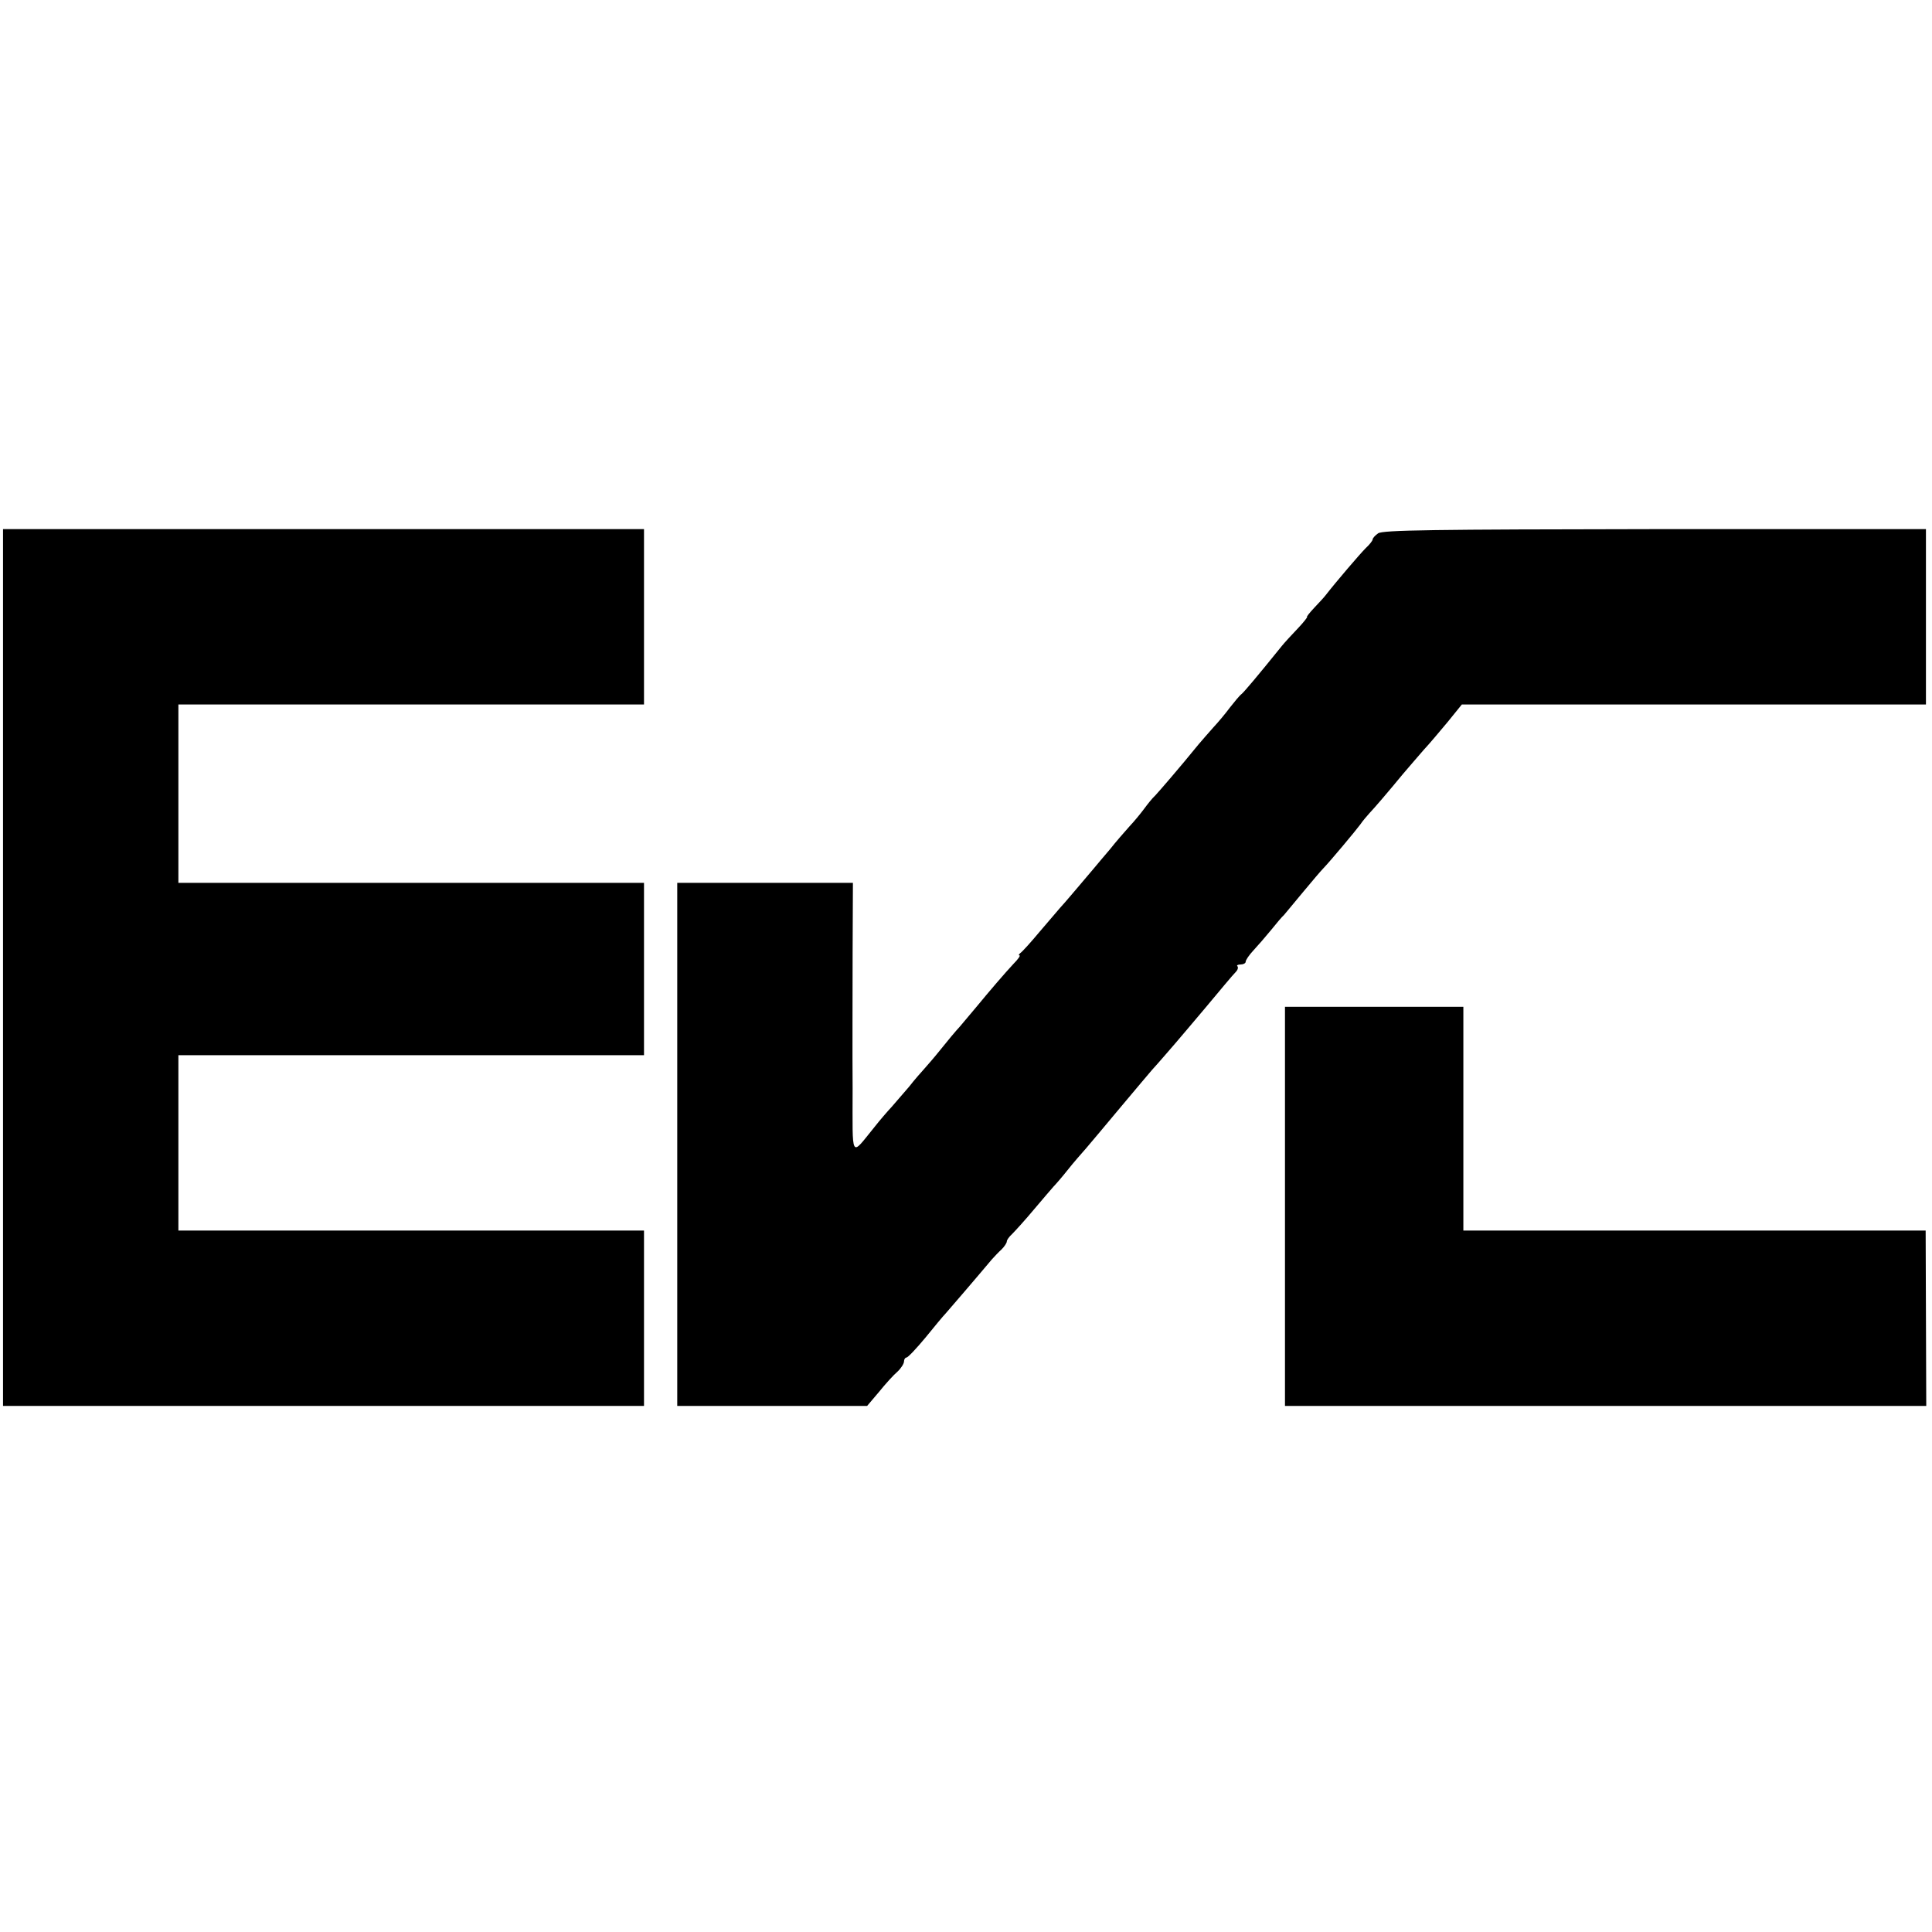 <?xml version="1.0" standalone="no"?>
<!DOCTYPE svg PUBLIC "-//W3C//DTD SVG 20010904//EN"
 "http://www.w3.org/TR/2001/REC-SVG-20010904/DTD/svg10.dtd">
<svg version="1.0" xmlns="http://www.w3.org/2000/svg"
 width="639pt" height="639pt" viewBox="0 0 639 639"
 preserveAspectRatio="xMidYMid meet">
<g transform="translate(0,639) scale(0.1,-0.1)"
fill="#000000" stroke="none">
<path d="M10 3190 l0 -1450 1060 0 1060 0 0 290 0 290 -770 0 -770 0 0 290 0
290 770 0 770 0 0 285 0 285 -770 0 -770 0 0 295 0 295 770 0 770 0 0 290 0
290 -1060 0 -1060 0 0 -1450z"/>
<path d="M4558 4626 c-10 -7 -18 -16 -18 -20 0 -4 -10 -17 -23 -29 -19 -19
-97 -110 -132 -155 -5 -7 -23 -26 -38 -42 -16 -17 -26 -30 -24 -30 3 0 -11
-18 -31 -39 -20 -21 -44 -47 -52 -57 -83 -103 -124 -151 -133 -159 -7 -5 -24
-26 -39 -45 -14 -19 -39 -49 -55 -66 -15 -17 -37 -42 -48 -55 -65 -80 -131
-156 -144 -170 -9 -8 -25 -28 -36 -43 -11 -15 -33 -42 -50 -60 -16 -18 -45
-51 -63 -74 -19 -22 -43 -51 -54 -64 -11 -13 -38 -45 -61 -72 -23 -27 -46 -54
-52 -60 -5 -6 -35 -41 -65 -76 -30 -36 -59 -68 -65 -72 -5 -4 -7 -8 -3 -8 4 0
-5 -13 -20 -28 -28 -30 -77 -87 -124 -144 -15 -18 -39 -46 -53 -63 -15 -16
-43 -50 -63 -75 -20 -25 -45 -54 -55 -65 -10 -11 -33 -37 -50 -59 -18 -21 -43
-50 -57 -66 -14 -15 -40 -45 -58 -68 -80 -98 -72 -112 -72 129 -1 118 0 319 0
447 l1 232 -291 0 -290 0 0 -865 0 -865 314 0 314 0 39 46 c21 26 48 56 61 67
12 11 22 27 22 34 0 7 4 13 8 13 5 0 33 30 63 66 30 37 59 72 66 79 9 10 101
117 153 179 8 9 23 25 33 34 9 9 17 21 17 26 0 5 8 16 18 25 9 9 42 45 72 81
30 36 60 70 65 76 6 6 27 30 46 54 18 23 47 56 62 73 15 18 67 79 115 137 48
57 94 112 102 121 8 9 29 32 45 51 17 19 49 57 72 84 23 27 50 59 60 71 52 62
89 107 100 118 7 7 9 15 6 19 -4 3 1 6 10 6 9 0 17 4 17 9 0 6 12 23 26 38 14
15 40 45 58 67 17 21 36 44 43 50 6 7 35 42 64 77 29 35 58 69 64 75 25 26
111 129 124 147 8 12 22 28 30 37 18 19 60 68 112 131 21 24 51 60 68 79 18
19 53 61 79 92 l47 58 768 0 767 0 0 290 0 290 -897 0 c-731 -1 -901 -3 -915
-14z"/>
<path d="M4250 2400 l0 -660 1060 0 1061 0 -1 290 -1 290 -765 0 -764 0 0 370
0 370 -295 0 -295 0 0 -660z"/>
</g>
</svg>
